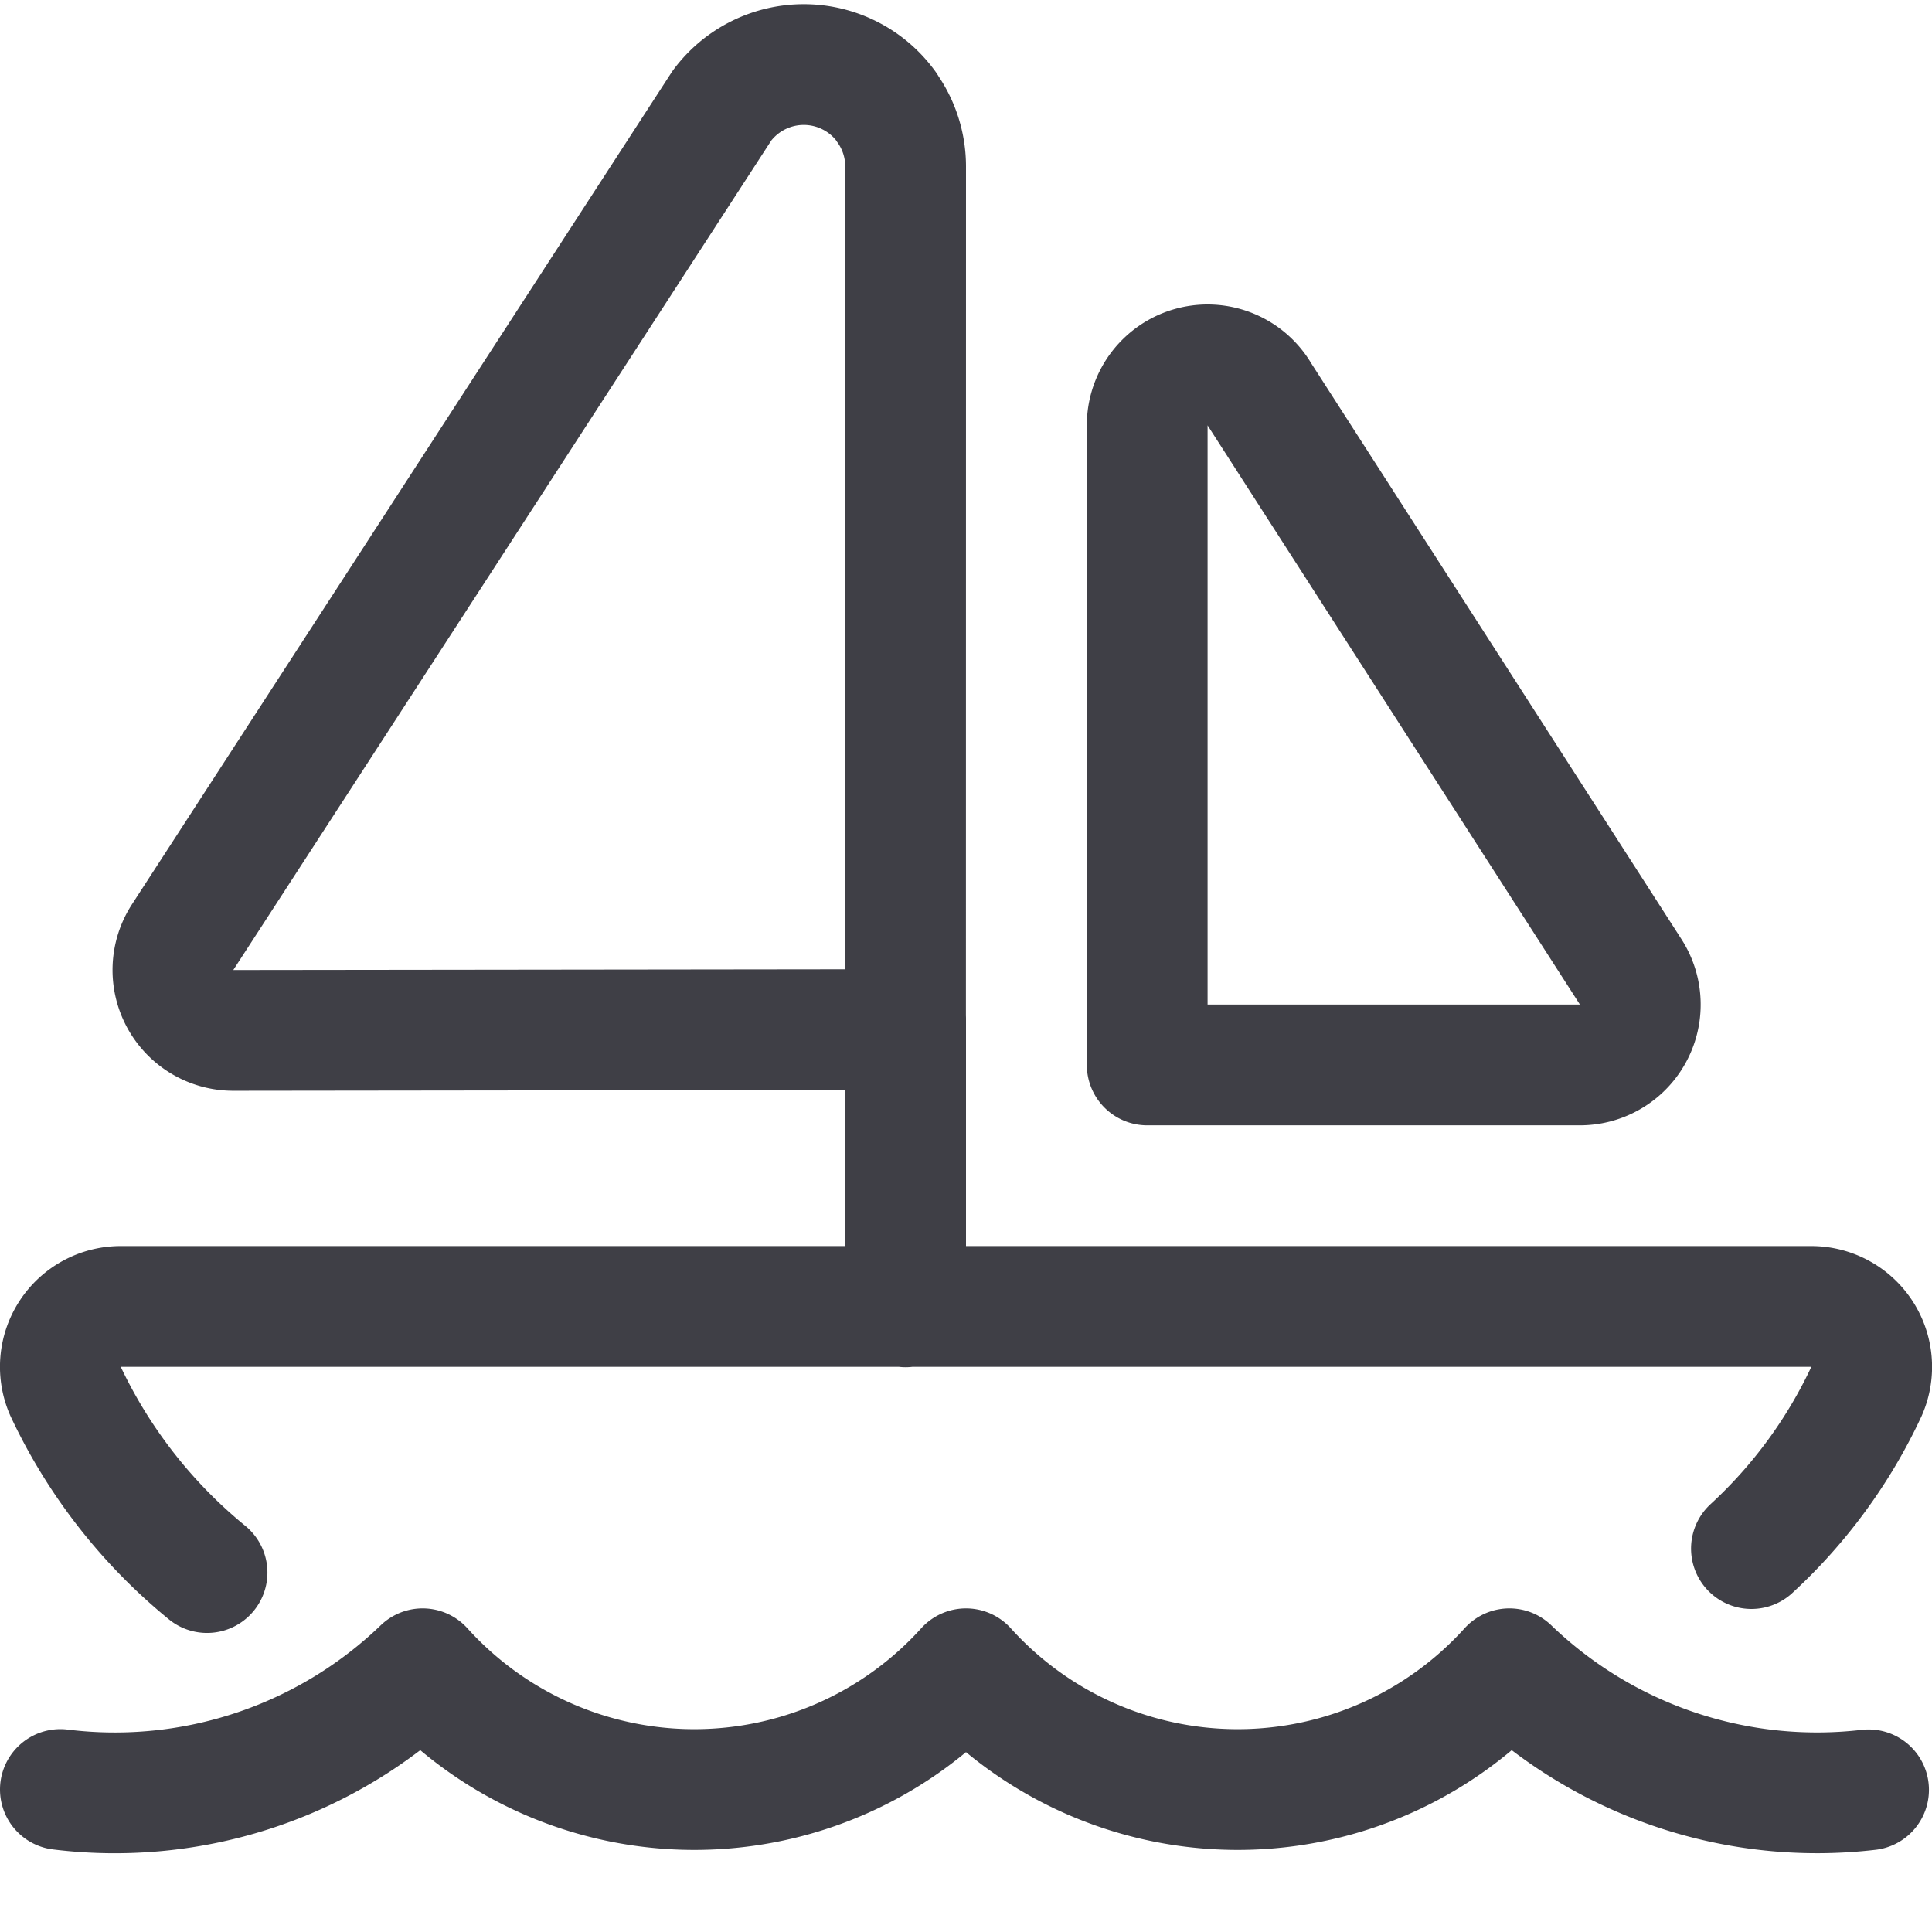 <svg xmlns="http://www.w3.org/2000/svg" width="24" height="24" fill="none" viewBox="0 0 24 24">
  <path stroke="#3F3F46" stroke-linecap="round" stroke-linejoin="round" stroke-width="1.5"
    d="M.75 22.23a5.511 5.511 0 0 0 4.5-1.5 4.546 4.546 0 0 0 6.75 0 4.546 4.546 0 0 0 6.75 0 5.51 5.51 0 0 0 4.462 1.504M21.757 19.237a6.228 6.228 0 0 0 1.43-1.954.751.751 0 0 0-.687-1.054h-21a.75.75 0 0 0-.686 1.054 6.455 6.455 0 0 0 1.758 2.252M11.25 16.234v-3.58M11.01 1.328c.157.216.24.476.24.742l-.001 10.72L2.9 12.8a.75.75 0 0 1-.63-1.16L8.968 1.313a1.267 1.267 0 0 1 2.044.014ZM15.632 4.877a.75.75 0 0 0-1.381.406v7.946h5.376a.75.75 0 0 0 .63-1.156l-4.626-7.196Z" />
</svg>